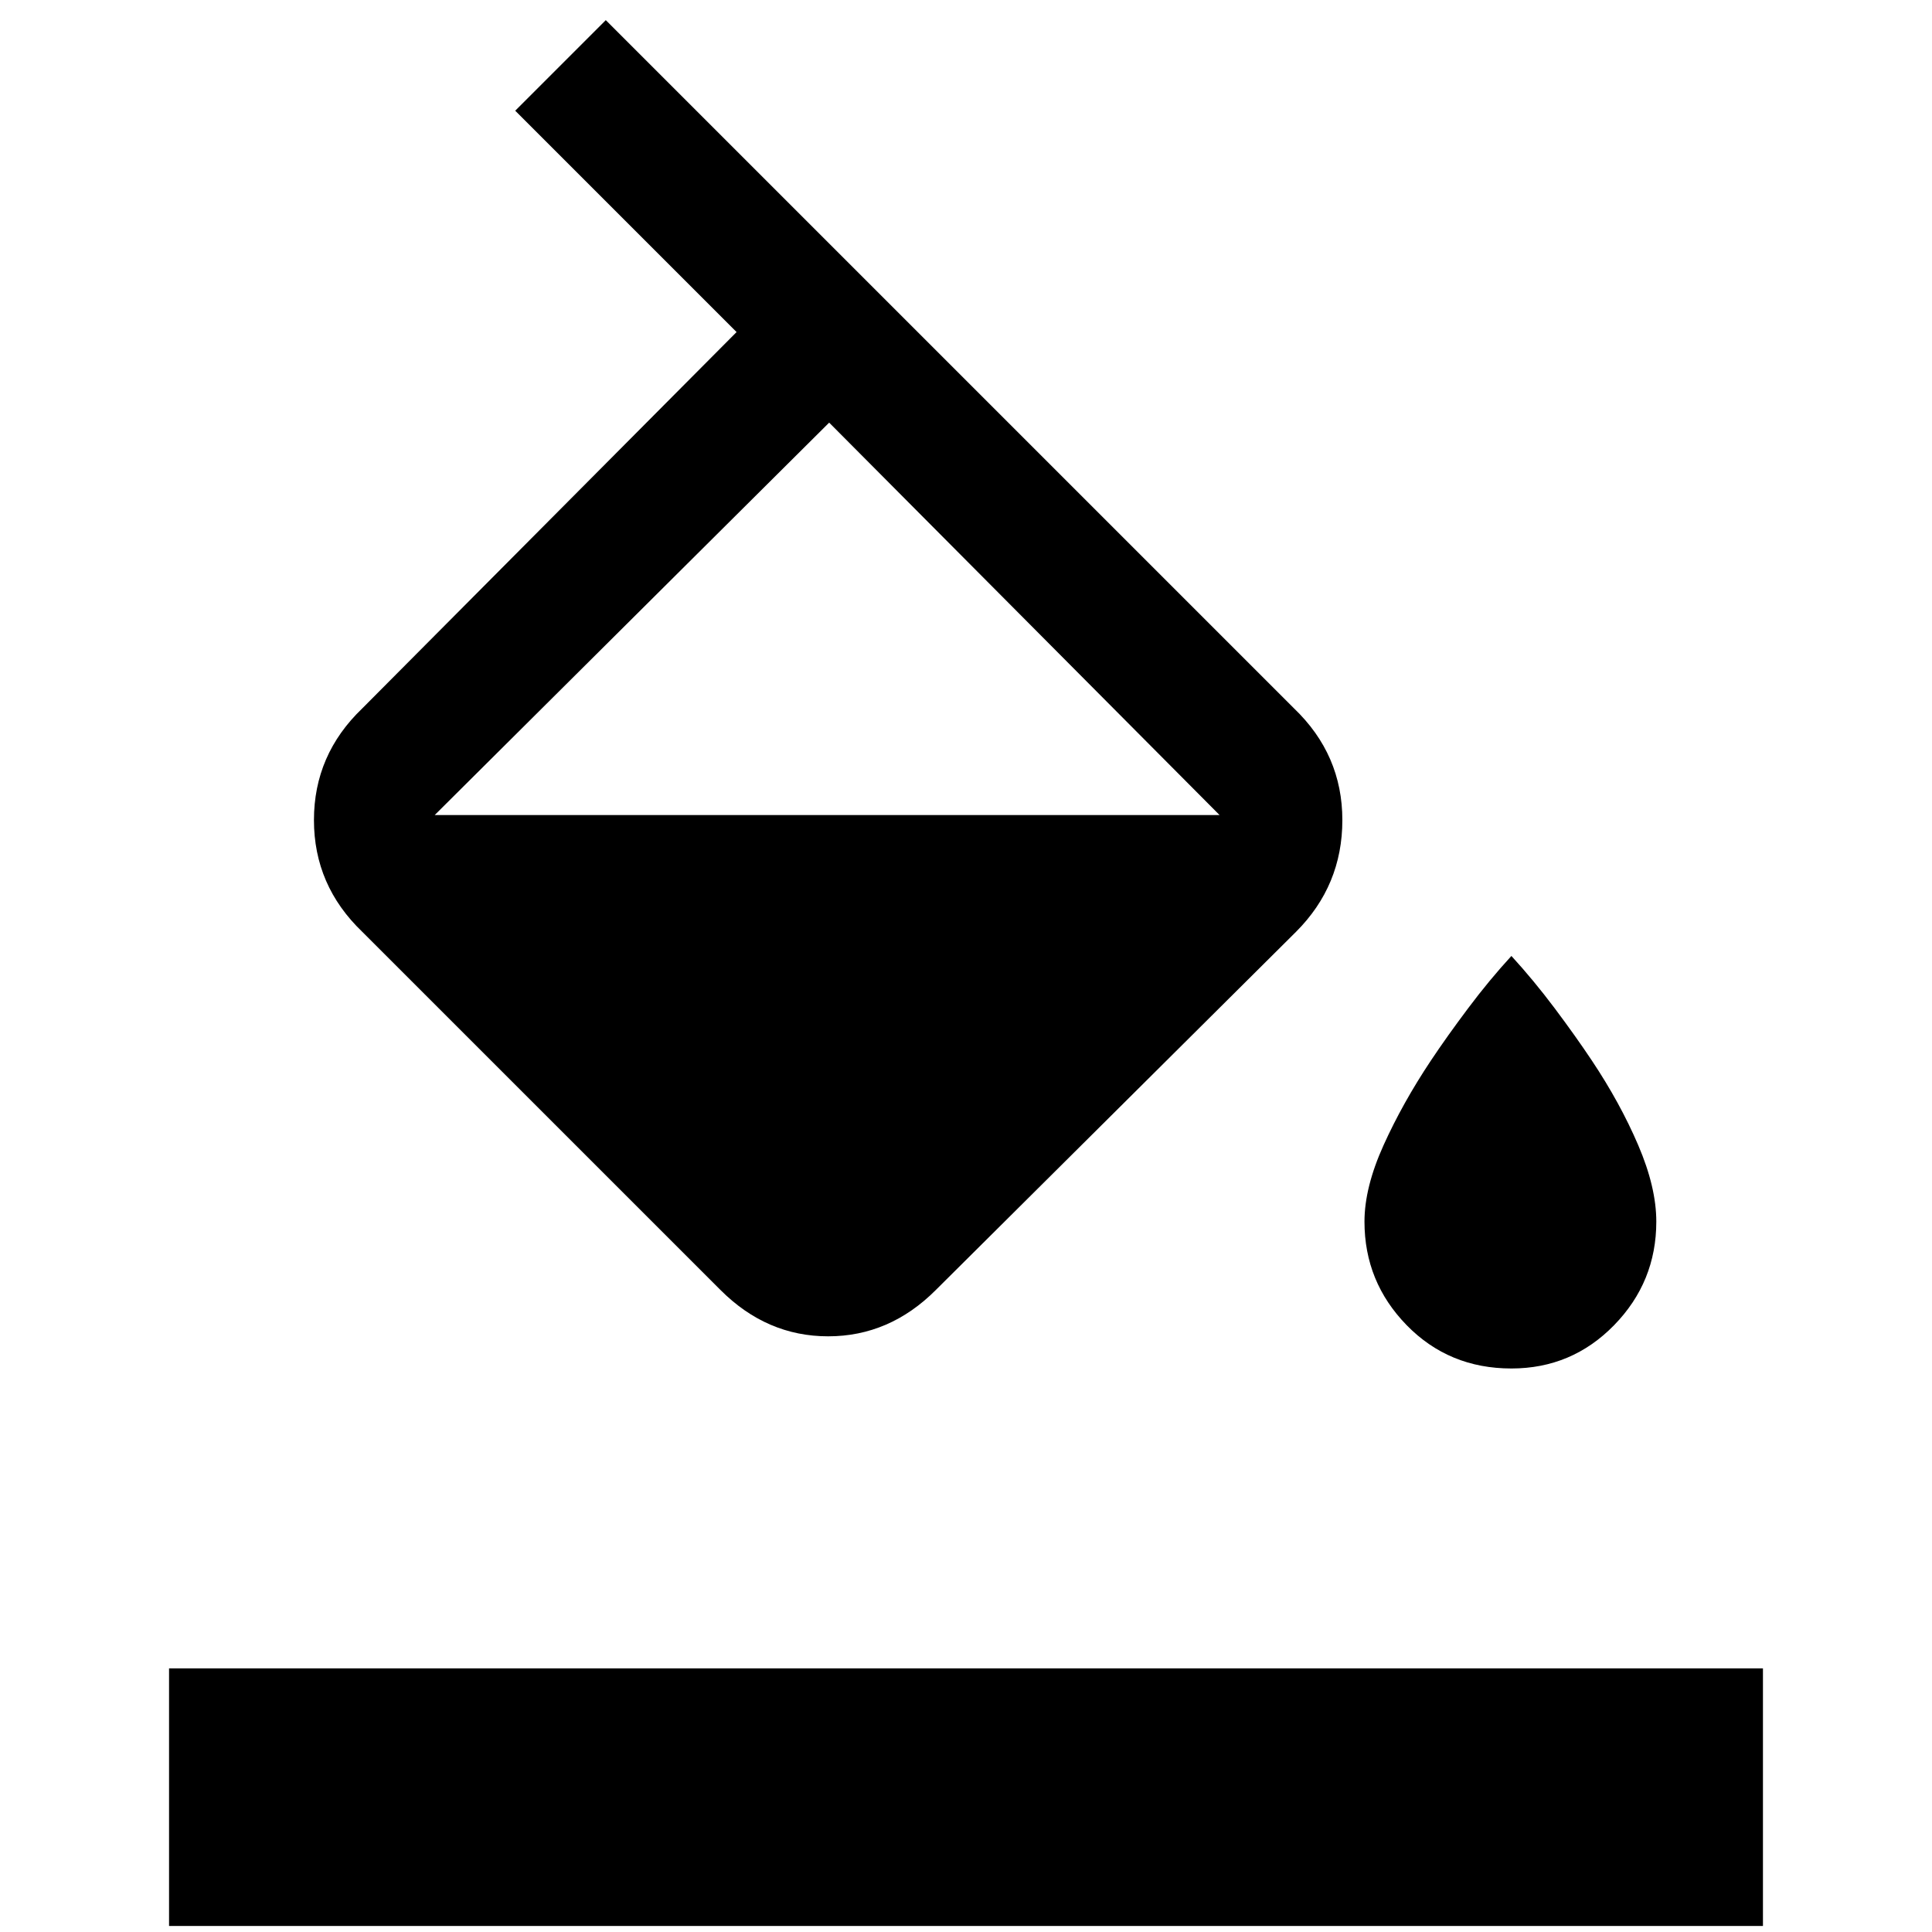 <svg xmlns="http://www.w3.org/2000/svg" height="40" width="40"><path d="M10.667 2.292 12.542 0.417 26.792 14.667Q27.792 15.625 27.792 16.979Q27.792 18.333 26.833 19.292L19.375 26.708Q18.417 27.667 17.146 27.667Q15.875 27.667 14.917 26.708L7.5 19.292Q6.5 18.333 6.5 16.979Q6.5 15.625 7.5 14.667L15.25 6.875ZM17.167 8.75 9 16.875Q9 16.875 9.021 16.875Q9.042 16.875 9 16.875H25.25Q25.25 16.875 25.25 16.875Q25.25 16.875 25.25 16.875ZM31.292 28.333Q30 28.333 29.125 27.438Q28.25 26.542 28.25 25.292Q28.25 24.583 28.646 23.708Q29.042 22.833 29.625 21.958Q29.958 21.458 30.396 20.875Q30.833 20.292 31.292 19.792Q31.75 20.292 32.188 20.875Q32.625 21.458 32.958 21.958Q33.542 22.833 33.917 23.708Q34.292 24.583 34.292 25.292Q34.292 26.542 33.417 27.438Q32.542 28.333 31.292 28.333ZM3.5 39.875V34.542H36.5V39.875Z"/></svg>